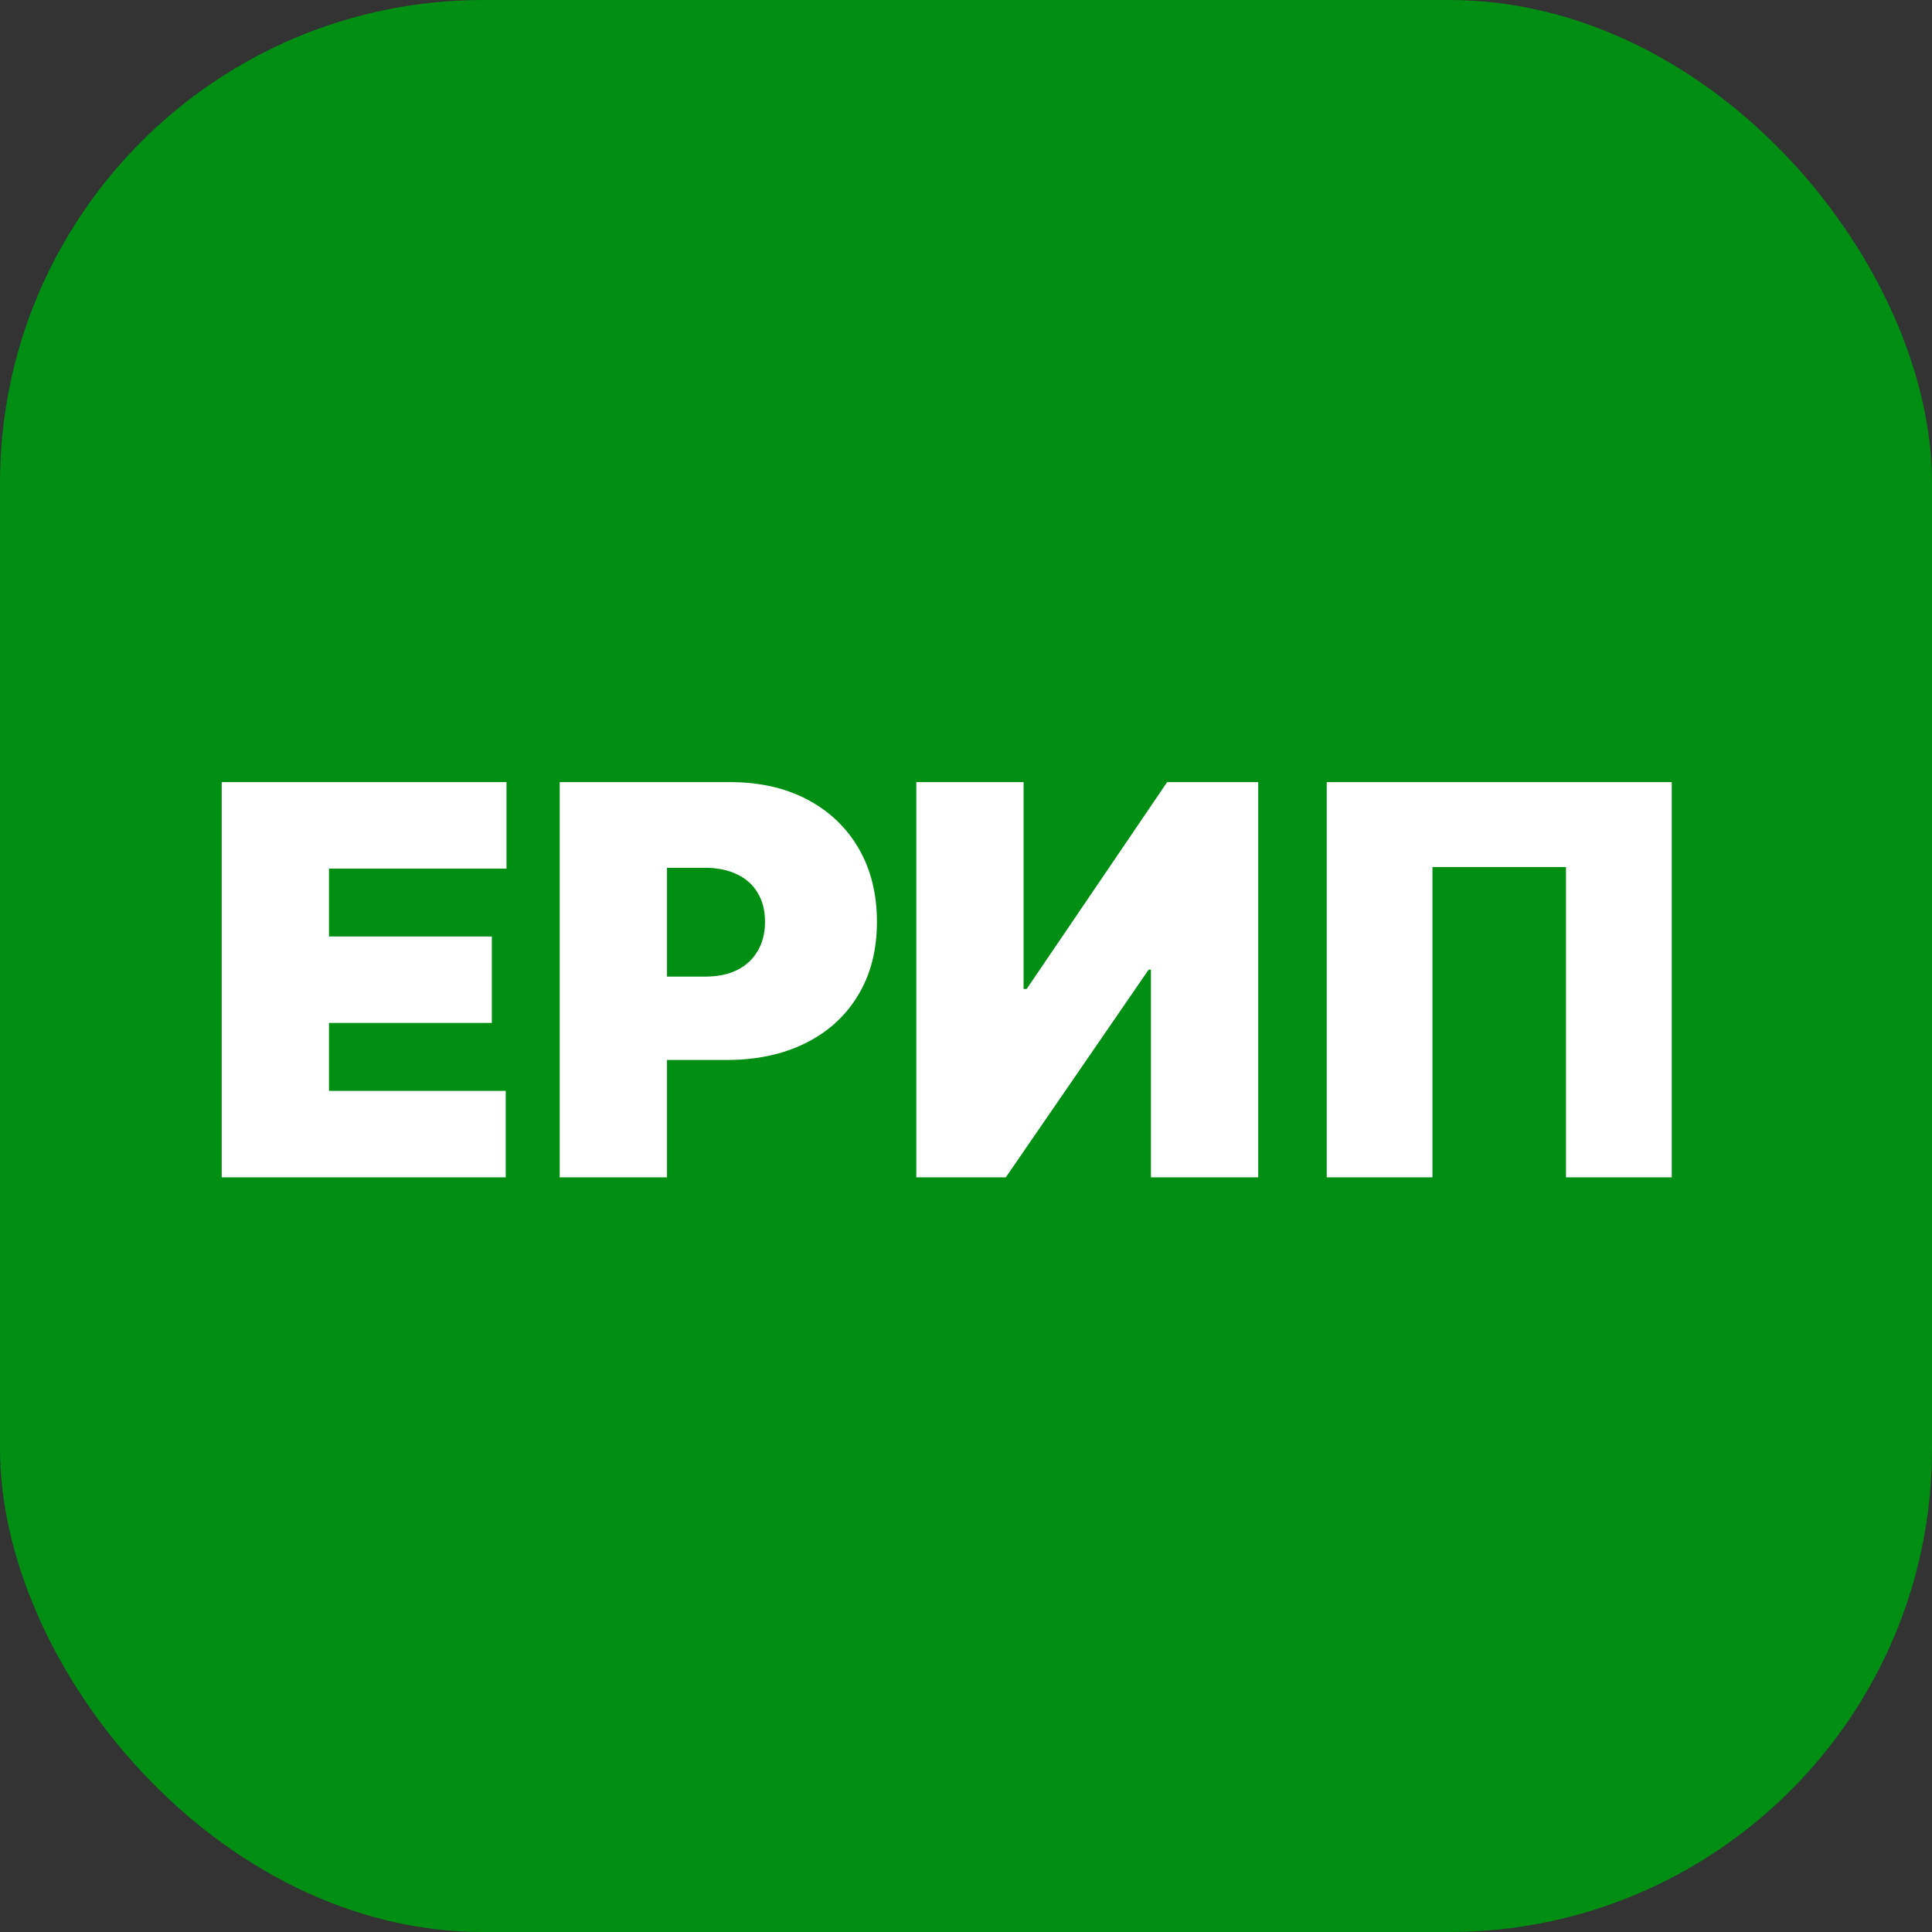 <svg width="128" height="128" viewBox="0 0 128 128" fill="none" xmlns="http://www.w3.org/2000/svg">
<rect x="0" y="0" width="128" height="128" fill="#333333" stroke="none"/>
<rect width="128" height="128" rx="32" fill="#008F12"/>
<path d="M14.688 78V51.818H33.557V57.545H21.796V62.045H32.585V67.773H21.796V72.273H33.506V78H14.688ZM37.082 78V51.818H48.383C50.326 51.818 52.027 52.202 53.484 52.969C54.941 53.736 56.075 54.814 56.885 56.203C57.694 57.592 58.099 59.216 58.099 61.074C58.099 62.949 57.681 64.572 56.846 65.945C56.02 67.317 54.856 68.374 53.356 69.115C51.865 69.856 50.122 70.227 48.127 70.227H41.377V64.704H46.696C47.531 64.704 48.242 64.56 48.831 64.27C49.427 63.972 49.883 63.55 50.199 63.004C50.522 62.459 50.684 61.815 50.684 61.074C50.684 60.324 50.522 59.685 50.199 59.156C49.883 58.619 49.427 58.21 48.831 57.929C48.242 57.639 47.531 57.494 46.696 57.494H44.19V78H37.082ZM60.707 51.818H67.815V65.523H68.019L77.326 51.818H83.36V78H76.252V64.244H76.099L66.639 78H60.707V51.818ZM110.757 51.818V78H103.751V57.443H94.904V78H87.899V51.818H110.757Z" fill="white"/>
</svg>

